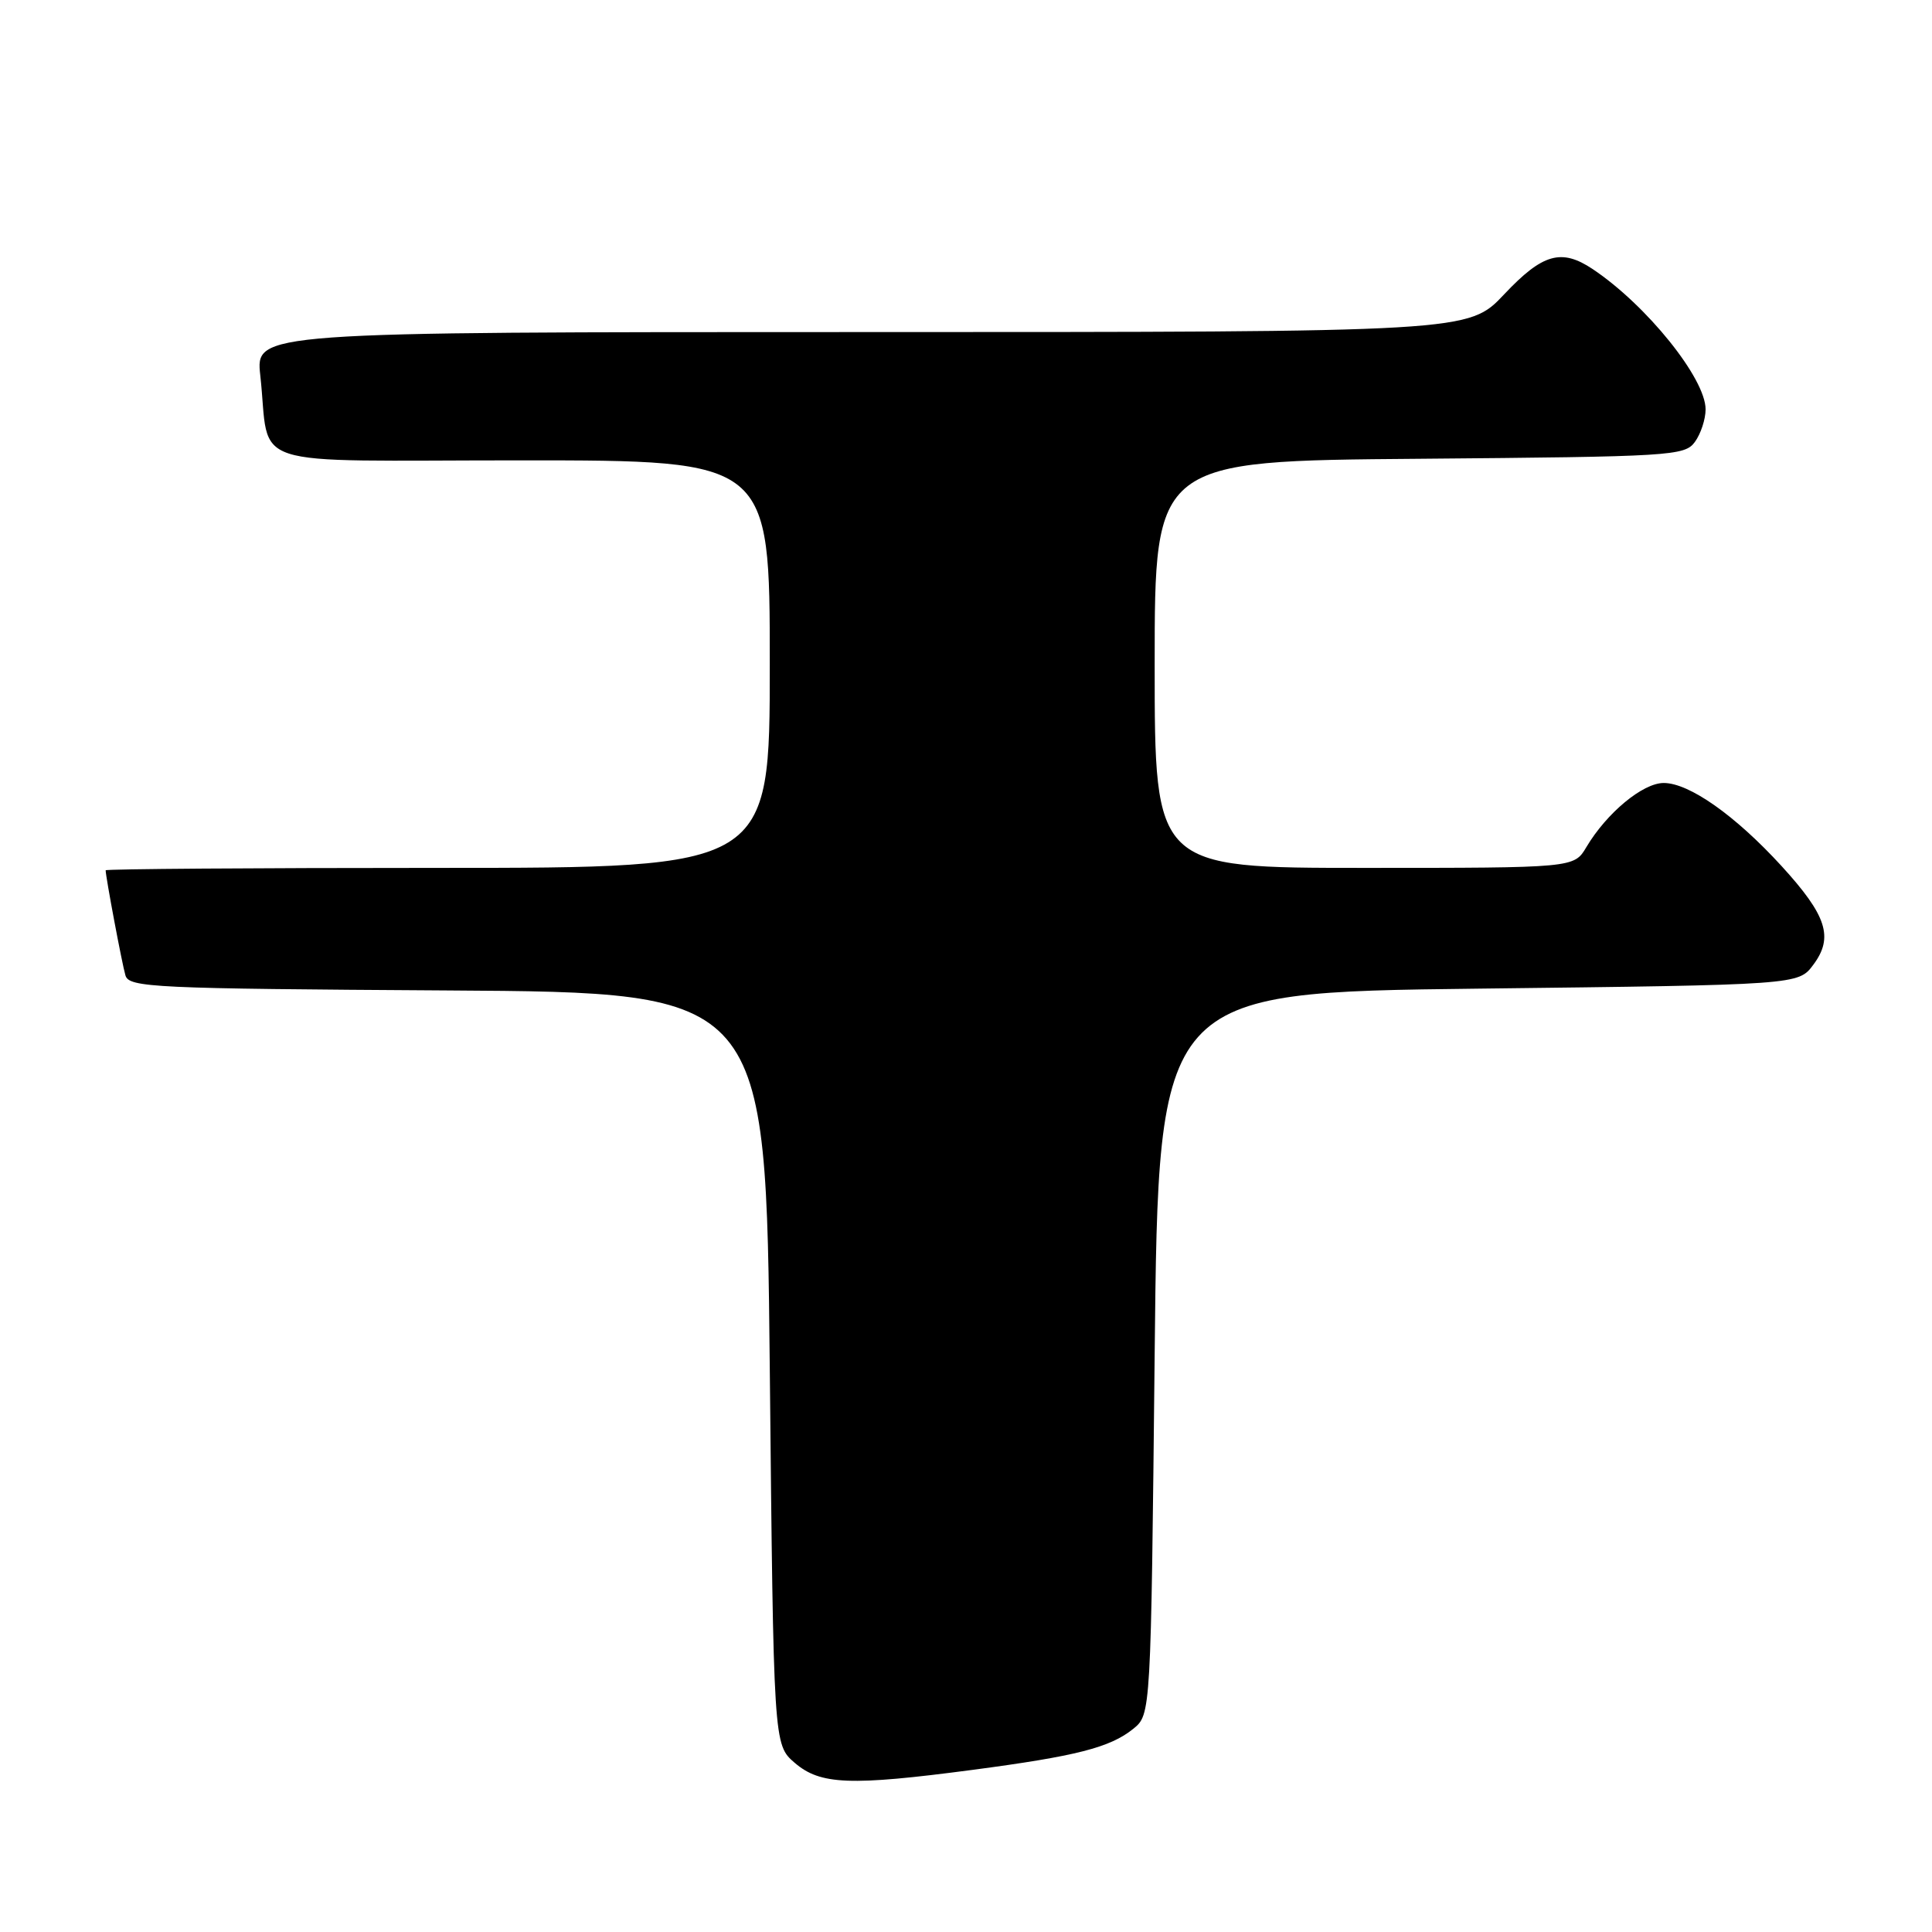 <?xml version="1.0" encoding="UTF-8" standalone="no"?>
<!DOCTYPE svg PUBLIC "-//W3C//DTD SVG 1.1//EN" "http://www.w3.org/Graphics/SVG/1.1/DTD/svg11.dtd" >
<svg xmlns="http://www.w3.org/2000/svg" xmlns:xlink="http://www.w3.org/1999/xlink" version="1.1" viewBox="0 0 256 256">
 <g >
 <path fill="currentColor"
d=" M 128.92 234.51 C 142.61 232.70 147.09 231.56 150.16 229.08 C 152.50 227.18 152.50 227.18 153.00 179.34 C 153.50 131.50 153.50 131.50 195.89 131.00 C 238.29 130.50 238.29 130.50 240.27 127.84 C 242.99 124.20 242.07 121.33 236.07 114.76 C 229.93 108.05 223.83 103.75 220.45 103.75 C 217.68 103.75 212.90 107.71 210.20 112.25 C 208.57 115.00 208.57 115.00 180.78 115.00 C 153.00 115.00 153.00 115.00 153.00 88.04 C 153.00 61.07 153.00 61.07 188.08 60.79 C 221.48 60.51 223.23 60.41 224.58 58.56 C 225.36 57.49 226.00 55.55 226.00 54.24 C 226.00 50.14 218.17 40.42 211.03 35.65 C 206.89 32.89 204.40 33.60 199.31 39.00 C 194.59 44.00 194.59 44.00 114.22 44.00 C 33.86 44.00 33.86 44.00 34.49 49.75 C 35.88 62.36 31.70 61.00 69.08 61.00 C 102.00 61.00 102.00 61.00 102.00 88.00 C 102.00 115.00 102.00 115.00 58.00 115.00 C 33.80 115.00 14.00 115.14 14.00 115.32 C 14.00 116.16 16.17 127.72 16.62 129.24 C 17.09 130.85 20.23 131.00 59.31 131.24 C 101.50 131.50 101.50 131.50 102.00 181.34 C 102.50 231.17 102.50 231.17 105.31 233.59 C 108.70 236.50 112.64 236.66 128.92 234.51 Z "/>
</g>
</svg>